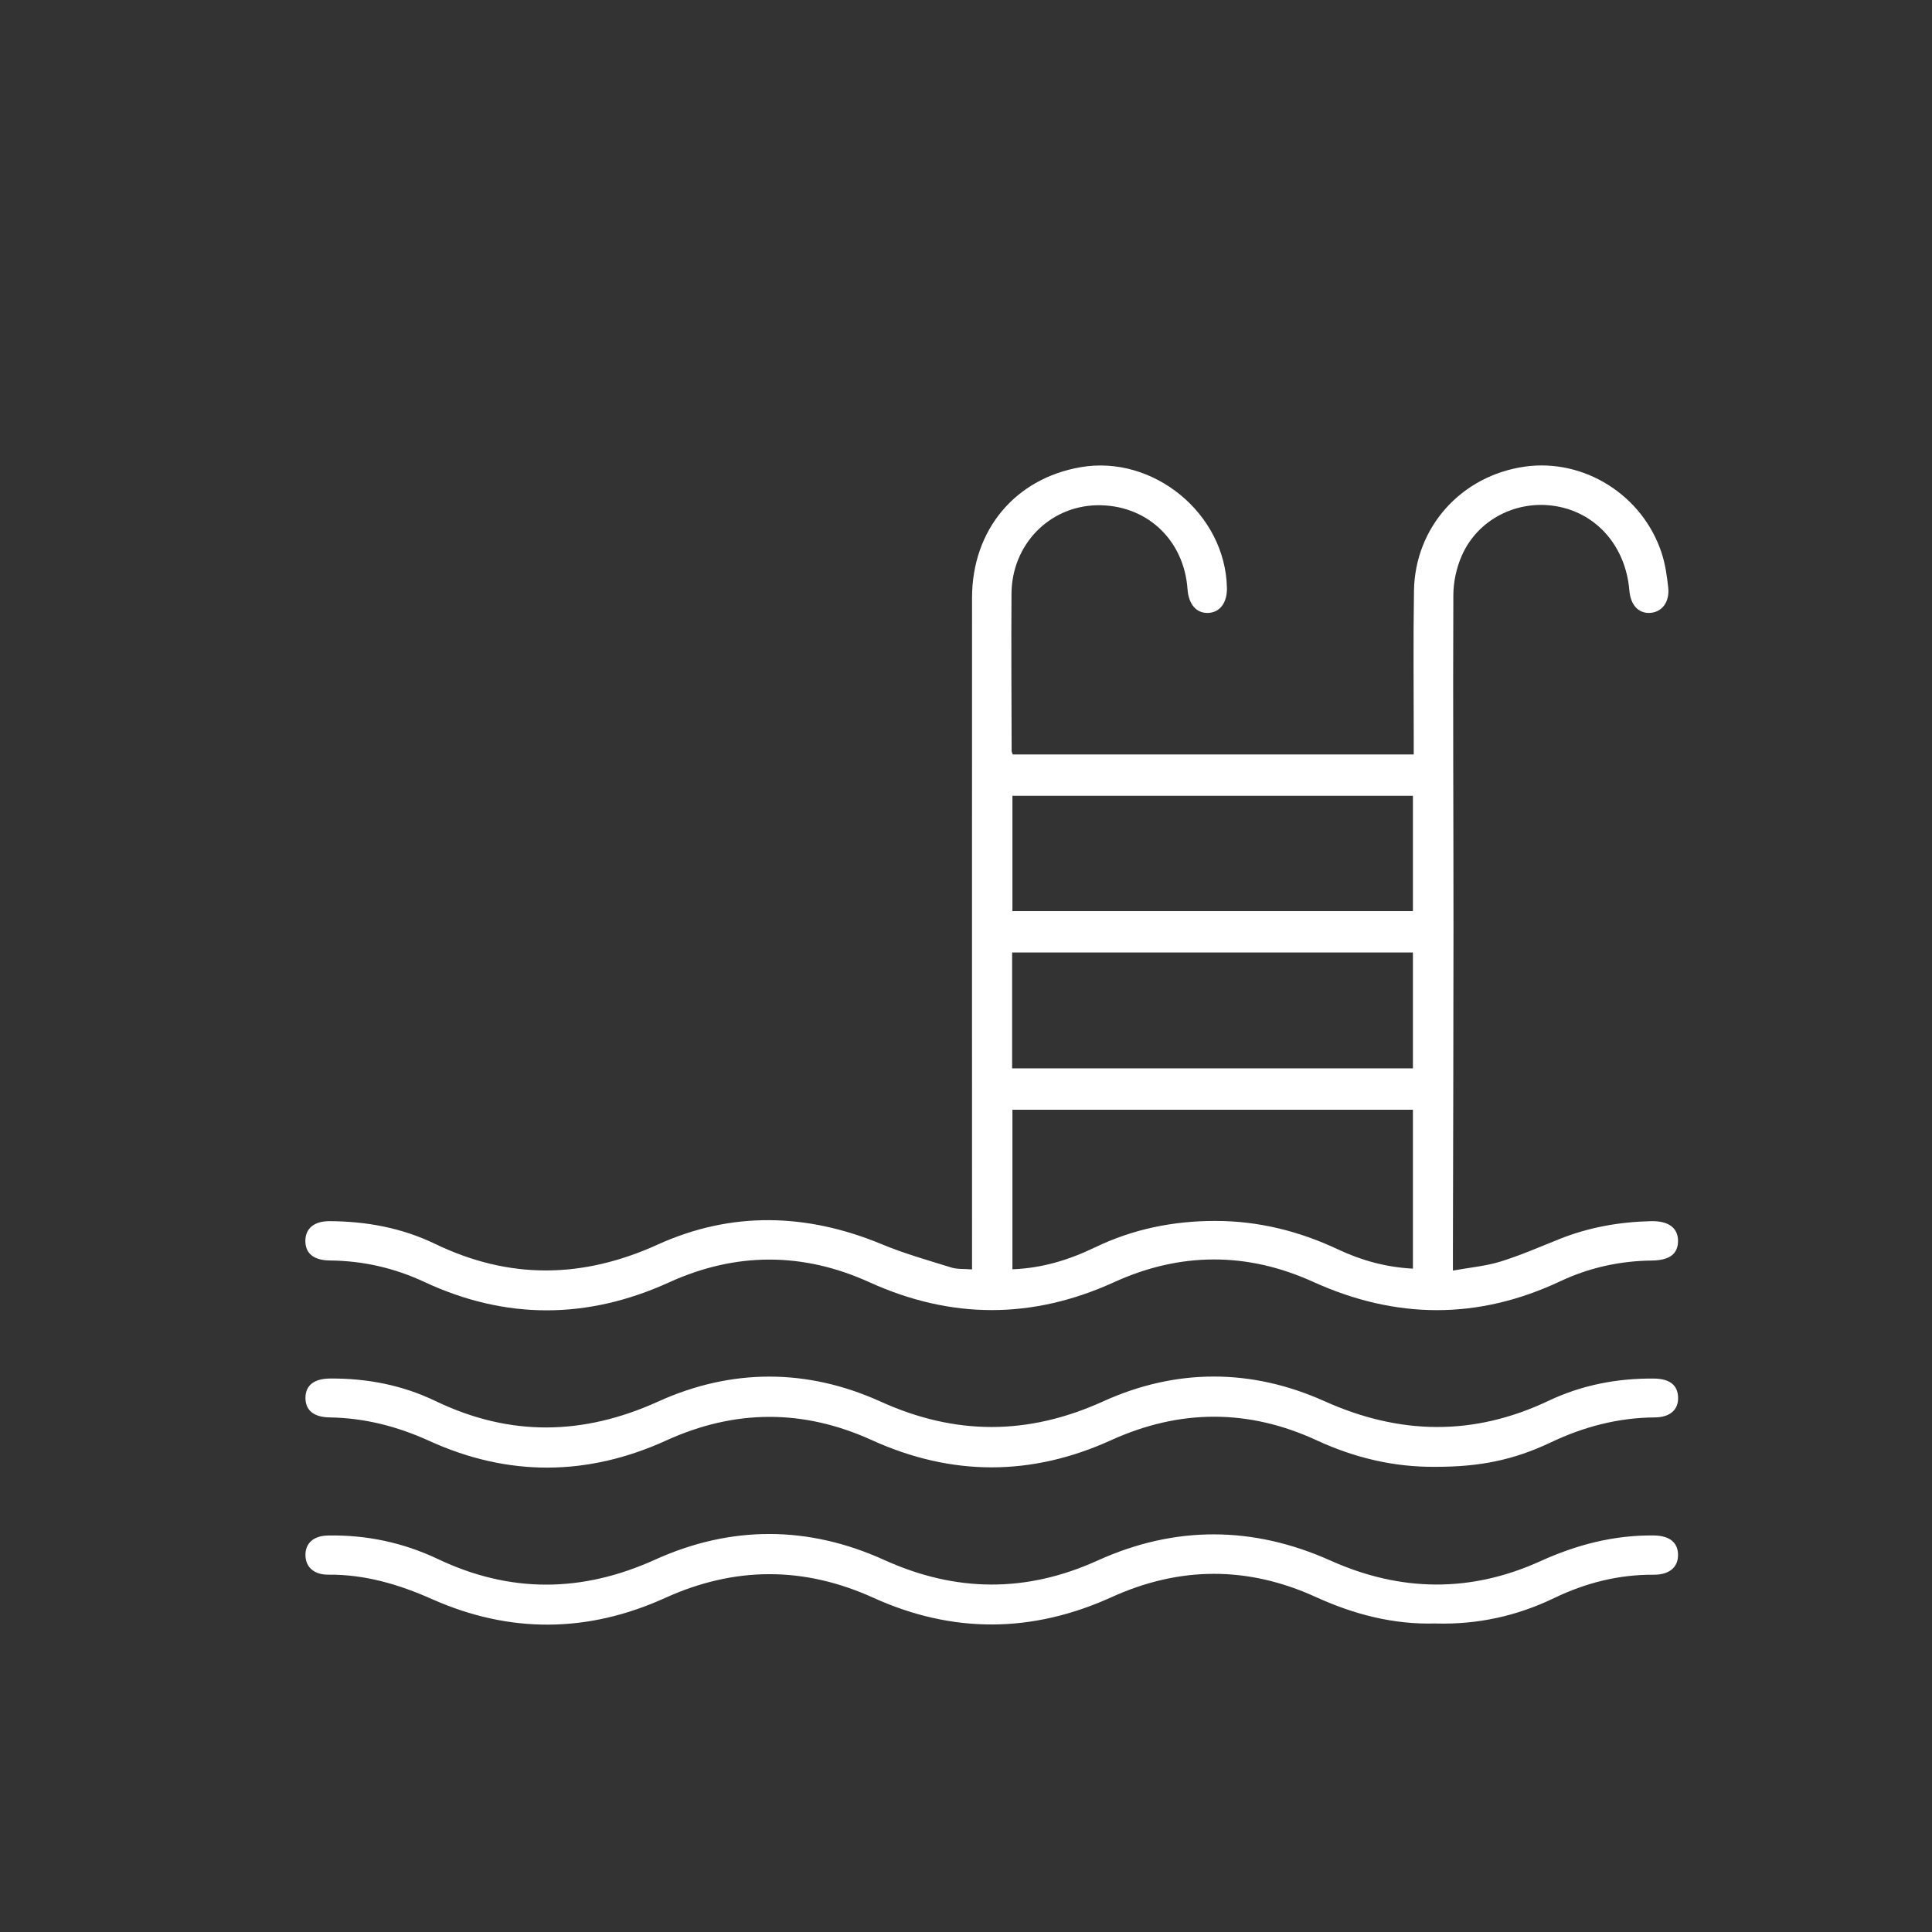 <svg width="40" height="40" viewBox="0 0 40 40" fill="none" xmlns="http://www.w3.org/2000/svg">
<rect x="0" y="0" width="40" height="40" fill="#333333" stroke="none"/>
<path d="M20.125 26.282C20.125 26.141 20.125 26.026 20.125 25.91C20.125 21.399 20.123 16.887 20.125 12.376C20.126 10.971 21.017 9.908 22.371 9.673C23.881 9.41 25.37 10.637 25.402 12.169C25.409 12.479 25.258 12.68 25.013 12.69C24.769 12.698 24.609 12.514 24.586 12.196C24.513 11.165 23.723 10.438 22.703 10.461C21.72 10.485 20.949 11.277 20.942 12.291C20.935 13.377 20.942 14.464 20.945 15.55C20.945 15.567 20.956 15.585 20.968 15.62H29.27C29.27 15.518 29.27 15.414 29.27 15.311C29.27 14.284 29.258 13.256 29.275 12.229C29.297 10.909 30.256 9.848 31.569 9.661C32.795 9.487 34.012 10.25 34.404 11.454C34.478 11.683 34.514 11.93 34.539 12.171C34.57 12.473 34.401 12.681 34.151 12.69C33.916 12.697 33.759 12.522 33.734 12.223C33.658 11.314 33.06 10.625 32.221 10.481C31.41 10.341 30.595 10.751 30.265 11.504C30.154 11.756 30.09 12.05 30.09 12.325C30.08 14.633 30.093 16.943 30.093 19.253C30.093 21.464 30.085 23.675 30.081 25.887C30.081 26.003 30.081 26.119 30.081 26.306C30.431 26.242 30.76 26.214 31.067 26.119C31.485 25.989 31.89 25.812 32.297 25.649C32.904 25.408 33.536 25.297 34.185 25.283C34.55 25.275 34.744 25.426 34.742 25.697C34.739 25.962 34.564 26.093 34.207 26.098C33.543 26.105 32.909 26.243 32.306 26.526C30.601 27.329 28.901 27.317 27.184 26.538C25.821 25.919 24.436 25.922 23.069 26.545C21.376 27.317 19.694 27.317 17.997 26.546C16.623 25.922 15.233 25.922 13.855 26.549C12.162 27.32 10.471 27.328 8.783 26.54C8.161 26.25 7.511 26.103 6.827 26.097C6.497 26.093 6.325 25.953 6.322 25.697C6.32 25.44 6.498 25.282 6.818 25.283C7.581 25.285 8.32 25.421 9.008 25.753C10.544 26.494 12.059 26.474 13.614 25.769C15.142 25.074 16.701 25.116 18.253 25.759C18.719 25.953 19.208 26.091 19.691 26.241C19.816 26.281 19.957 26.268 20.122 26.282L20.125 26.282ZM29.253 22.976H20.961V26.279C21.578 26.256 22.134 26.084 22.666 25.828C23.454 25.447 24.286 25.278 25.16 25.278C26.056 25.278 26.898 25.489 27.706 25.869C28.191 26.098 28.702 26.237 29.253 26.266V22.976ZM29.253 19.72H20.955V22.119H29.253V19.72ZM29.253 18.864V16.476H20.961V18.864H29.253Z" fill="white"/>
<path d="M29.727 33.612C28.857 33.639 28.035 33.426 27.239 33.063C25.834 32.422 24.423 32.427 23.015 33.067C21.372 33.813 19.725 33.826 18.08 33.079C16.641 32.427 15.211 32.43 13.772 33.083C12.171 33.81 10.554 33.823 8.947 33.109C8.258 32.803 7.557 32.595 6.798 32.602C6.499 32.604 6.326 32.443 6.324 32.197C6.323 31.947 6.493 31.796 6.793 31.791C7.588 31.776 8.35 31.938 9.066 32.278C10.566 32.99 12.052 32.975 13.563 32.291C15.135 31.579 16.734 31.584 18.306 32.297C19.786 32.968 21.245 32.98 22.725 32.309C24.328 31.582 25.943 31.591 27.549 32.311C28.996 32.959 30.444 32.979 31.891 32.323C32.64 31.982 33.416 31.78 34.243 31.79C34.567 31.794 34.743 31.938 34.742 32.195C34.742 32.449 34.562 32.604 34.24 32.603C33.512 32.598 32.829 32.772 32.175 33.087C31.405 33.458 30.591 33.637 29.727 33.613V33.612Z" fill="white"/>
<path d="M29.727 30.369C28.863 30.378 28.046 30.183 27.26 29.82C25.847 29.167 24.425 29.172 23.008 29.816C21.353 30.569 19.702 30.567 18.047 29.815C16.63 29.17 15.212 29.177 13.795 29.823C12.163 30.566 10.521 30.576 8.889 29.833C8.228 29.532 7.549 29.357 6.824 29.346C6.492 29.341 6.323 29.196 6.324 28.94C6.326 28.683 6.501 28.544 6.829 28.541C7.593 28.534 8.33 28.676 9.019 29.008C10.555 29.746 12.072 29.722 13.625 29.018C15.144 28.329 16.711 28.329 18.231 29.018C19.783 29.722 21.287 29.719 22.84 29.014C24.349 28.328 25.909 28.331 27.42 29.009C28.983 29.712 30.511 29.736 32.059 29.003C32.75 28.675 33.486 28.533 34.25 28.542C34.565 28.546 34.731 28.674 34.743 28.922C34.756 29.18 34.584 29.343 34.263 29.346C33.506 29.351 32.797 29.537 32.115 29.86C31.335 30.231 30.633 30.369 29.729 30.369H29.727Z" fill="white"/>
</svg>
